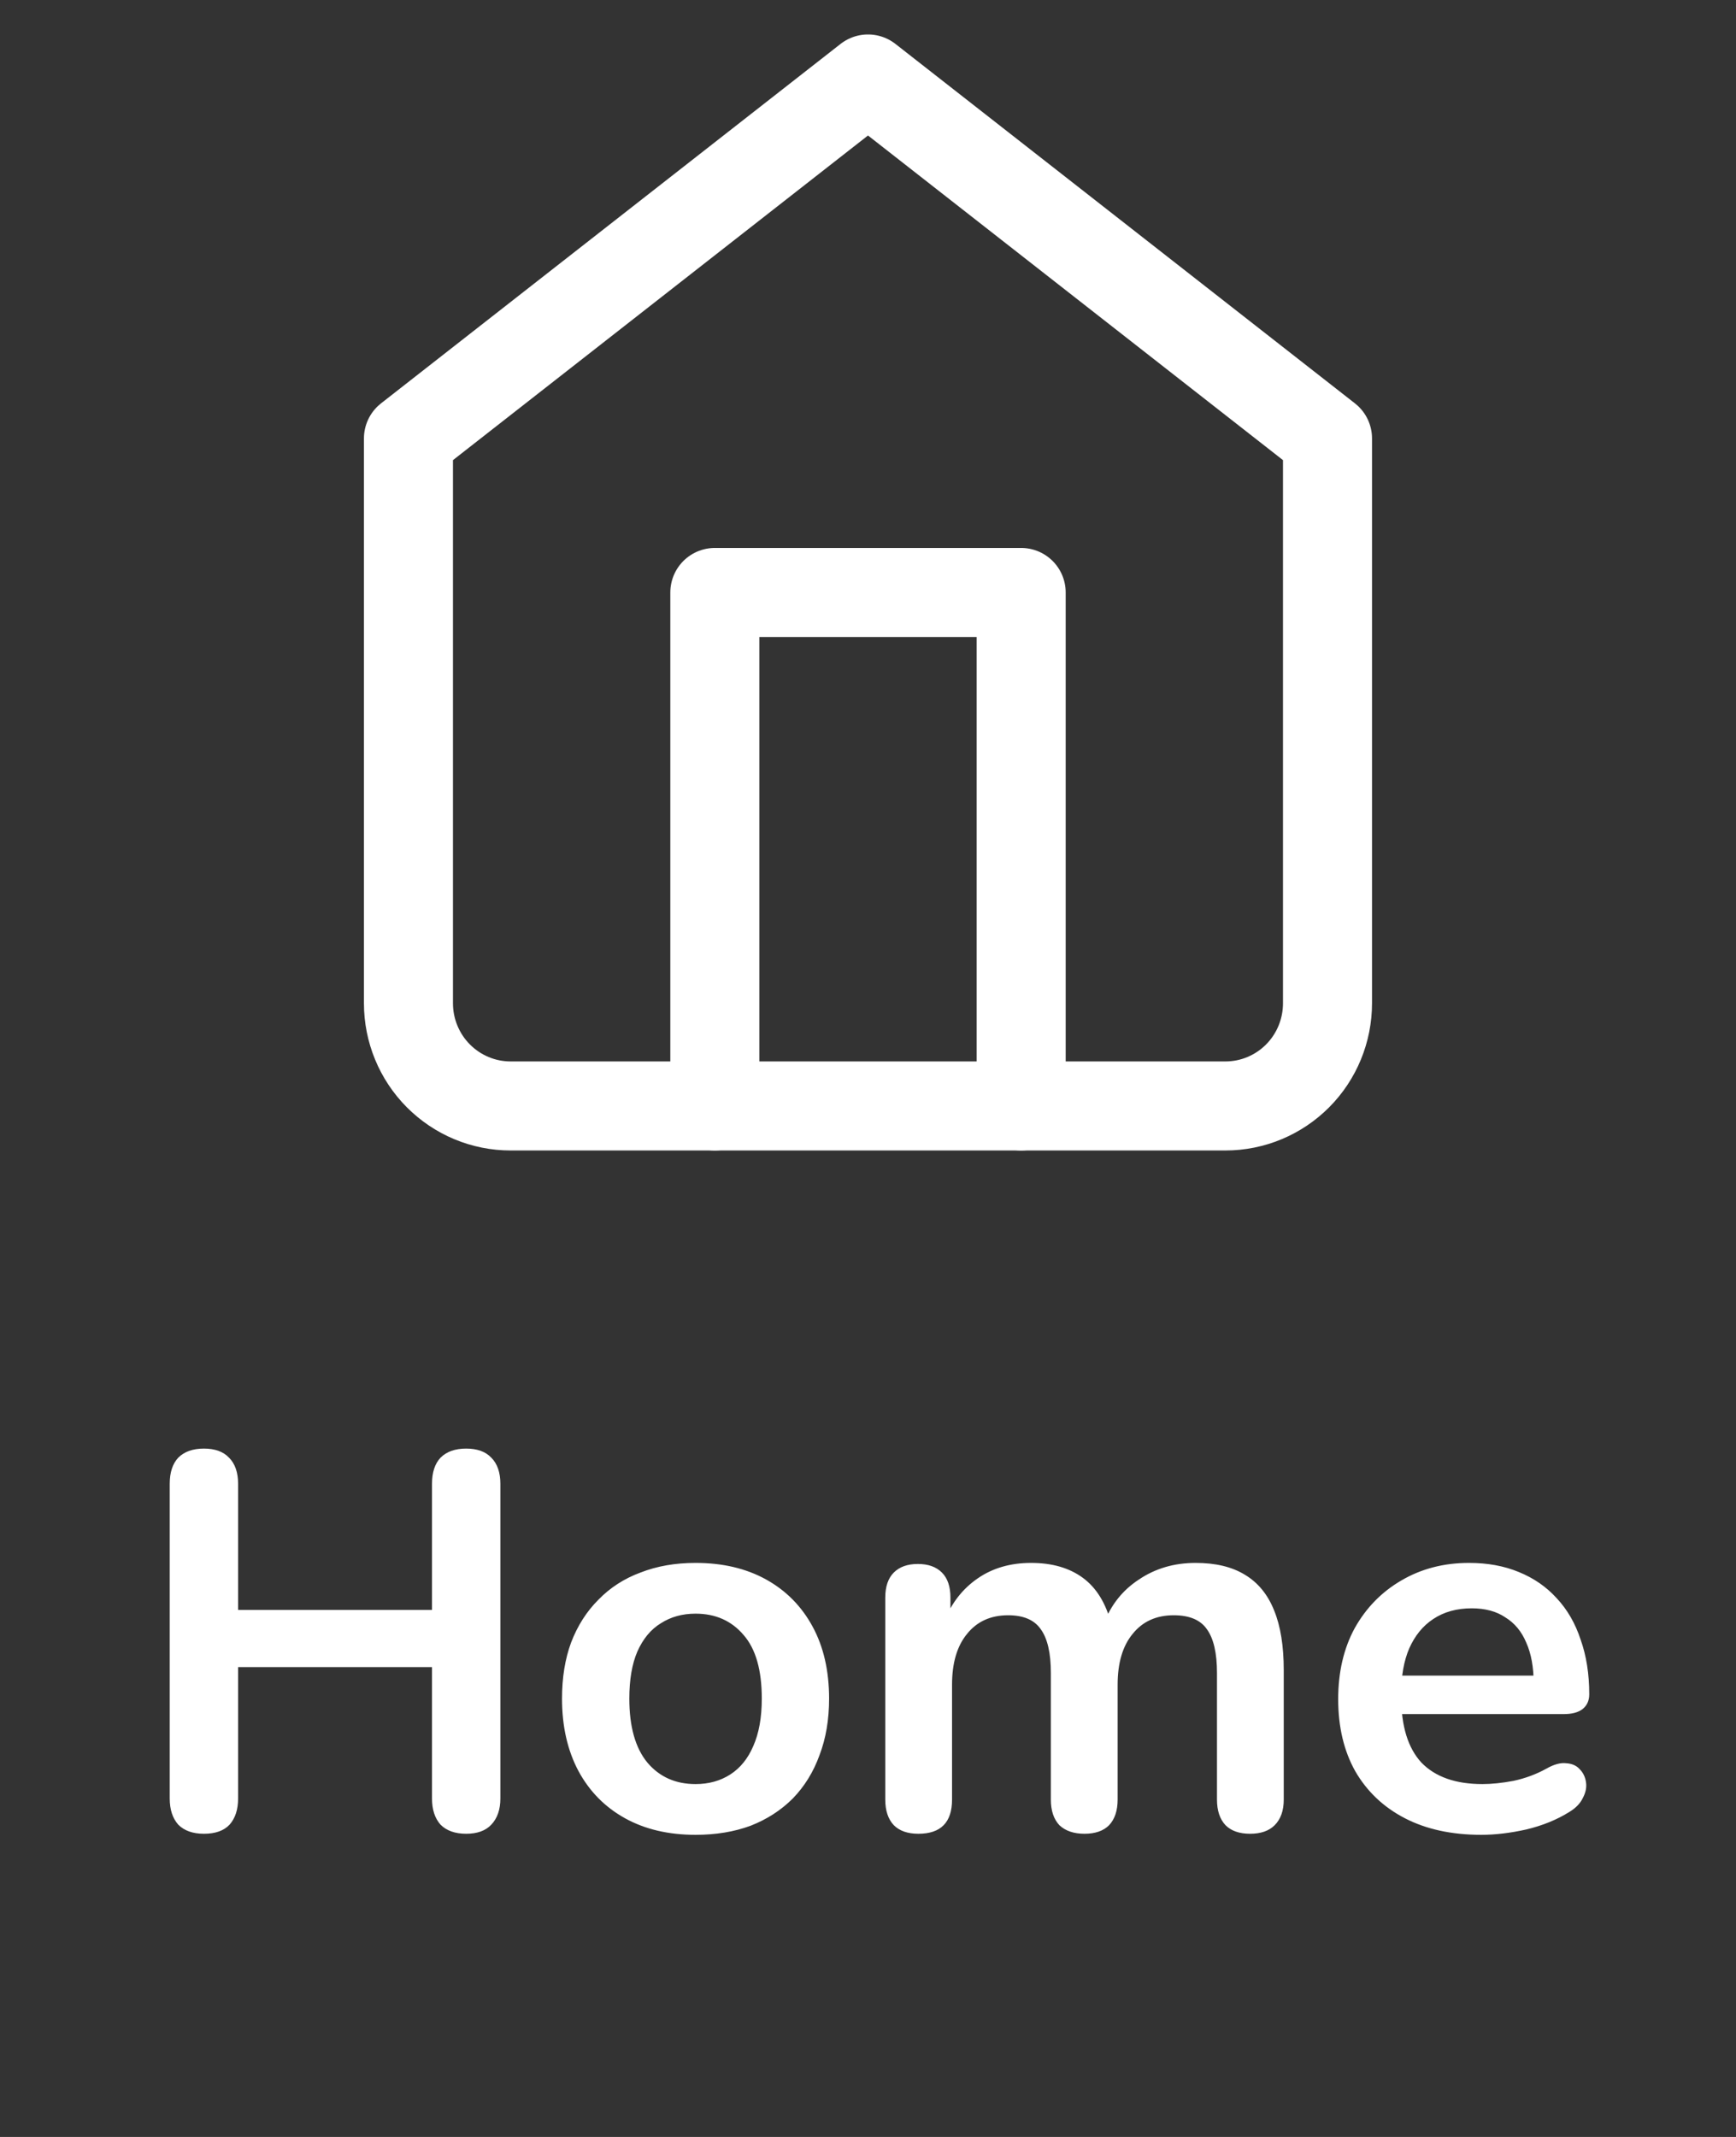 <svg width="39" height="48" viewBox="0 0 39 48" fill="none" xmlns="http://www.w3.org/2000/svg">
<rect x="0" y="0" width="39" height="48" fill="#333333" stroke="none"/>
<path d="M4.581 41.19C4.333 41.19 4.141 41.122 4.005 40.986C3.877 40.842 3.813 40.646 3.813 40.398V33.33C3.813 33.074 3.877 32.878 4.005 32.742C4.141 32.606 4.333 32.538 4.581 32.538C4.829 32.538 5.017 32.606 5.145 32.742C5.281 32.878 5.349 33.074 5.349 33.33V36.162H9.705V33.33C9.705 33.074 9.769 32.878 9.897 32.742C10.033 32.606 10.225 32.538 10.473 32.538C10.721 32.538 10.909 32.606 11.037 32.742C11.173 32.878 11.241 33.074 11.241 33.33V40.398C11.241 40.646 11.173 40.842 11.037 40.986C10.909 41.122 10.721 41.19 10.473 41.19C10.225 41.19 10.033 41.122 9.897 40.986C9.769 40.842 9.705 40.646 9.705 40.398V37.446H5.349V40.398C5.349 40.646 5.285 40.842 5.157 40.986C5.029 41.122 4.837 41.19 4.581 41.19ZM15.626 41.214C15.018 41.214 14.49 41.09 14.042 40.842C13.594 40.594 13.246 40.242 12.998 39.786C12.75 39.322 12.626 38.778 12.626 38.154C12.626 37.682 12.694 37.262 12.83 36.894C12.974 36.518 13.178 36.198 13.442 35.934C13.706 35.662 14.022 35.458 14.39 35.322C14.758 35.178 15.17 35.106 15.626 35.106C16.234 35.106 16.762 35.23 17.21 35.478C17.658 35.726 18.006 36.078 18.254 36.534C18.502 36.99 18.626 37.53 18.626 38.154C18.626 38.626 18.554 39.05 18.41 39.426C18.274 39.802 18.074 40.126 17.81 40.398C17.546 40.662 17.23 40.866 16.862 41.01C16.494 41.146 16.082 41.214 15.626 41.214ZM15.626 40.074C15.922 40.074 16.182 40.002 16.406 39.858C16.63 39.714 16.802 39.502 16.922 39.222C17.05 38.934 17.114 38.578 17.114 38.154C17.114 37.514 16.978 37.038 16.706 36.726C16.434 36.406 16.074 36.246 15.626 36.246C15.33 36.246 15.07 36.318 14.846 36.462C14.622 36.598 14.446 36.81 14.318 37.098C14.198 37.378 14.138 37.73 14.138 38.154C14.138 38.786 14.274 39.266 14.546 39.594C14.818 39.914 15.178 40.074 15.626 40.074ZM20.632 41.19C20.392 41.19 20.208 41.126 20.08 40.998C19.952 40.862 19.888 40.67 19.888 40.422V35.886C19.888 35.638 19.952 35.45 20.08 35.322C20.208 35.194 20.388 35.13 20.62 35.13C20.852 35.13 21.032 35.194 21.16 35.322C21.288 35.45 21.352 35.638 21.352 35.886V36.762L21.22 36.402C21.38 36.002 21.628 35.686 21.964 35.454C22.3 35.222 22.7 35.106 23.164 35.106C23.636 35.106 24.024 35.218 24.328 35.442C24.632 35.666 24.844 36.01 24.964 36.474H24.796C24.956 36.05 25.22 35.718 25.588 35.478C25.956 35.23 26.38 35.106 26.86 35.106C27.308 35.106 27.676 35.194 27.964 35.37C28.26 35.546 28.48 35.814 28.624 36.174C28.768 36.526 28.84 36.974 28.84 37.518V40.422C28.84 40.67 28.772 40.862 28.636 40.998C28.508 41.126 28.324 41.19 28.084 41.19C27.844 41.19 27.66 41.126 27.532 40.998C27.404 40.862 27.34 40.67 27.34 40.422V37.578C27.34 37.13 27.264 36.802 27.112 36.594C26.968 36.386 26.72 36.282 26.368 36.282C25.976 36.282 25.668 36.422 25.444 36.702C25.22 36.974 25.108 37.354 25.108 37.842V40.422C25.108 40.67 25.044 40.862 24.916 40.998C24.788 41.126 24.604 41.19 24.364 41.19C24.124 41.19 23.936 41.126 23.8 40.998C23.672 40.862 23.608 40.67 23.608 40.422V37.578C23.608 37.13 23.532 36.802 23.38 36.594C23.236 36.386 22.992 36.282 22.648 36.282C22.256 36.282 21.948 36.422 21.724 36.702C21.5 36.974 21.388 37.354 21.388 37.842V40.422C21.388 40.934 21.136 41.19 20.632 41.19ZM33.279 41.214C32.615 41.214 32.043 41.09 31.563 40.842C31.083 40.594 30.711 40.242 30.447 39.786C30.191 39.33 30.063 38.79 30.063 38.166C30.063 37.558 30.187 37.026 30.435 36.57C30.691 36.114 31.039 35.758 31.479 35.502C31.927 35.238 32.435 35.106 33.003 35.106C33.419 35.106 33.791 35.174 34.119 35.31C34.455 35.446 34.739 35.642 34.971 35.898C35.211 36.154 35.391 36.466 35.511 36.834C35.639 37.194 35.703 37.602 35.703 38.058C35.703 38.202 35.651 38.314 35.547 38.394C35.451 38.466 35.311 38.502 35.127 38.502H31.275V37.638H34.647L34.455 37.818C34.455 37.45 34.399 37.142 34.287 36.894C34.183 36.646 34.027 36.458 33.819 36.33C33.619 36.194 33.367 36.126 33.063 36.126C32.727 36.126 32.439 36.206 32.199 36.366C31.967 36.518 31.787 36.738 31.659 37.026C31.539 37.306 31.479 37.642 31.479 38.034V38.118C31.479 38.774 31.631 39.266 31.935 39.594C32.247 39.914 32.703 40.074 33.303 40.074C33.511 40.074 33.743 40.05 33.999 40.002C34.263 39.946 34.511 39.854 34.743 39.726C34.911 39.63 35.059 39.59 35.187 39.606C35.315 39.614 35.415 39.658 35.487 39.738C35.567 39.818 35.615 39.918 35.631 40.038C35.647 40.15 35.623 40.266 35.559 40.386C35.503 40.506 35.403 40.61 35.259 40.698C34.979 40.874 34.655 41.006 34.287 41.094C33.927 41.174 33.591 41.214 33.279 41.214Z" fill="white"/>
<path d="M9.176 9.848L19.5 1.774L29.823 9.848V22.535C29.823 23.147 29.582 23.734 29.152 24.166C28.721 24.599 28.138 24.842 27.529 24.842H11.471C10.862 24.842 10.279 24.599 9.848 24.166C9.418 23.734 9.176 23.147 9.176 22.535V9.848Z" stroke="white" stroke-width="2" stroke-linecap="round" stroke-linejoin="round"/>
<path d="M16.059 24.842V13.308H22.941V24.842" stroke="white" stroke-width="2" stroke-linecap="round" stroke-linejoin="round"/>
</svg>
